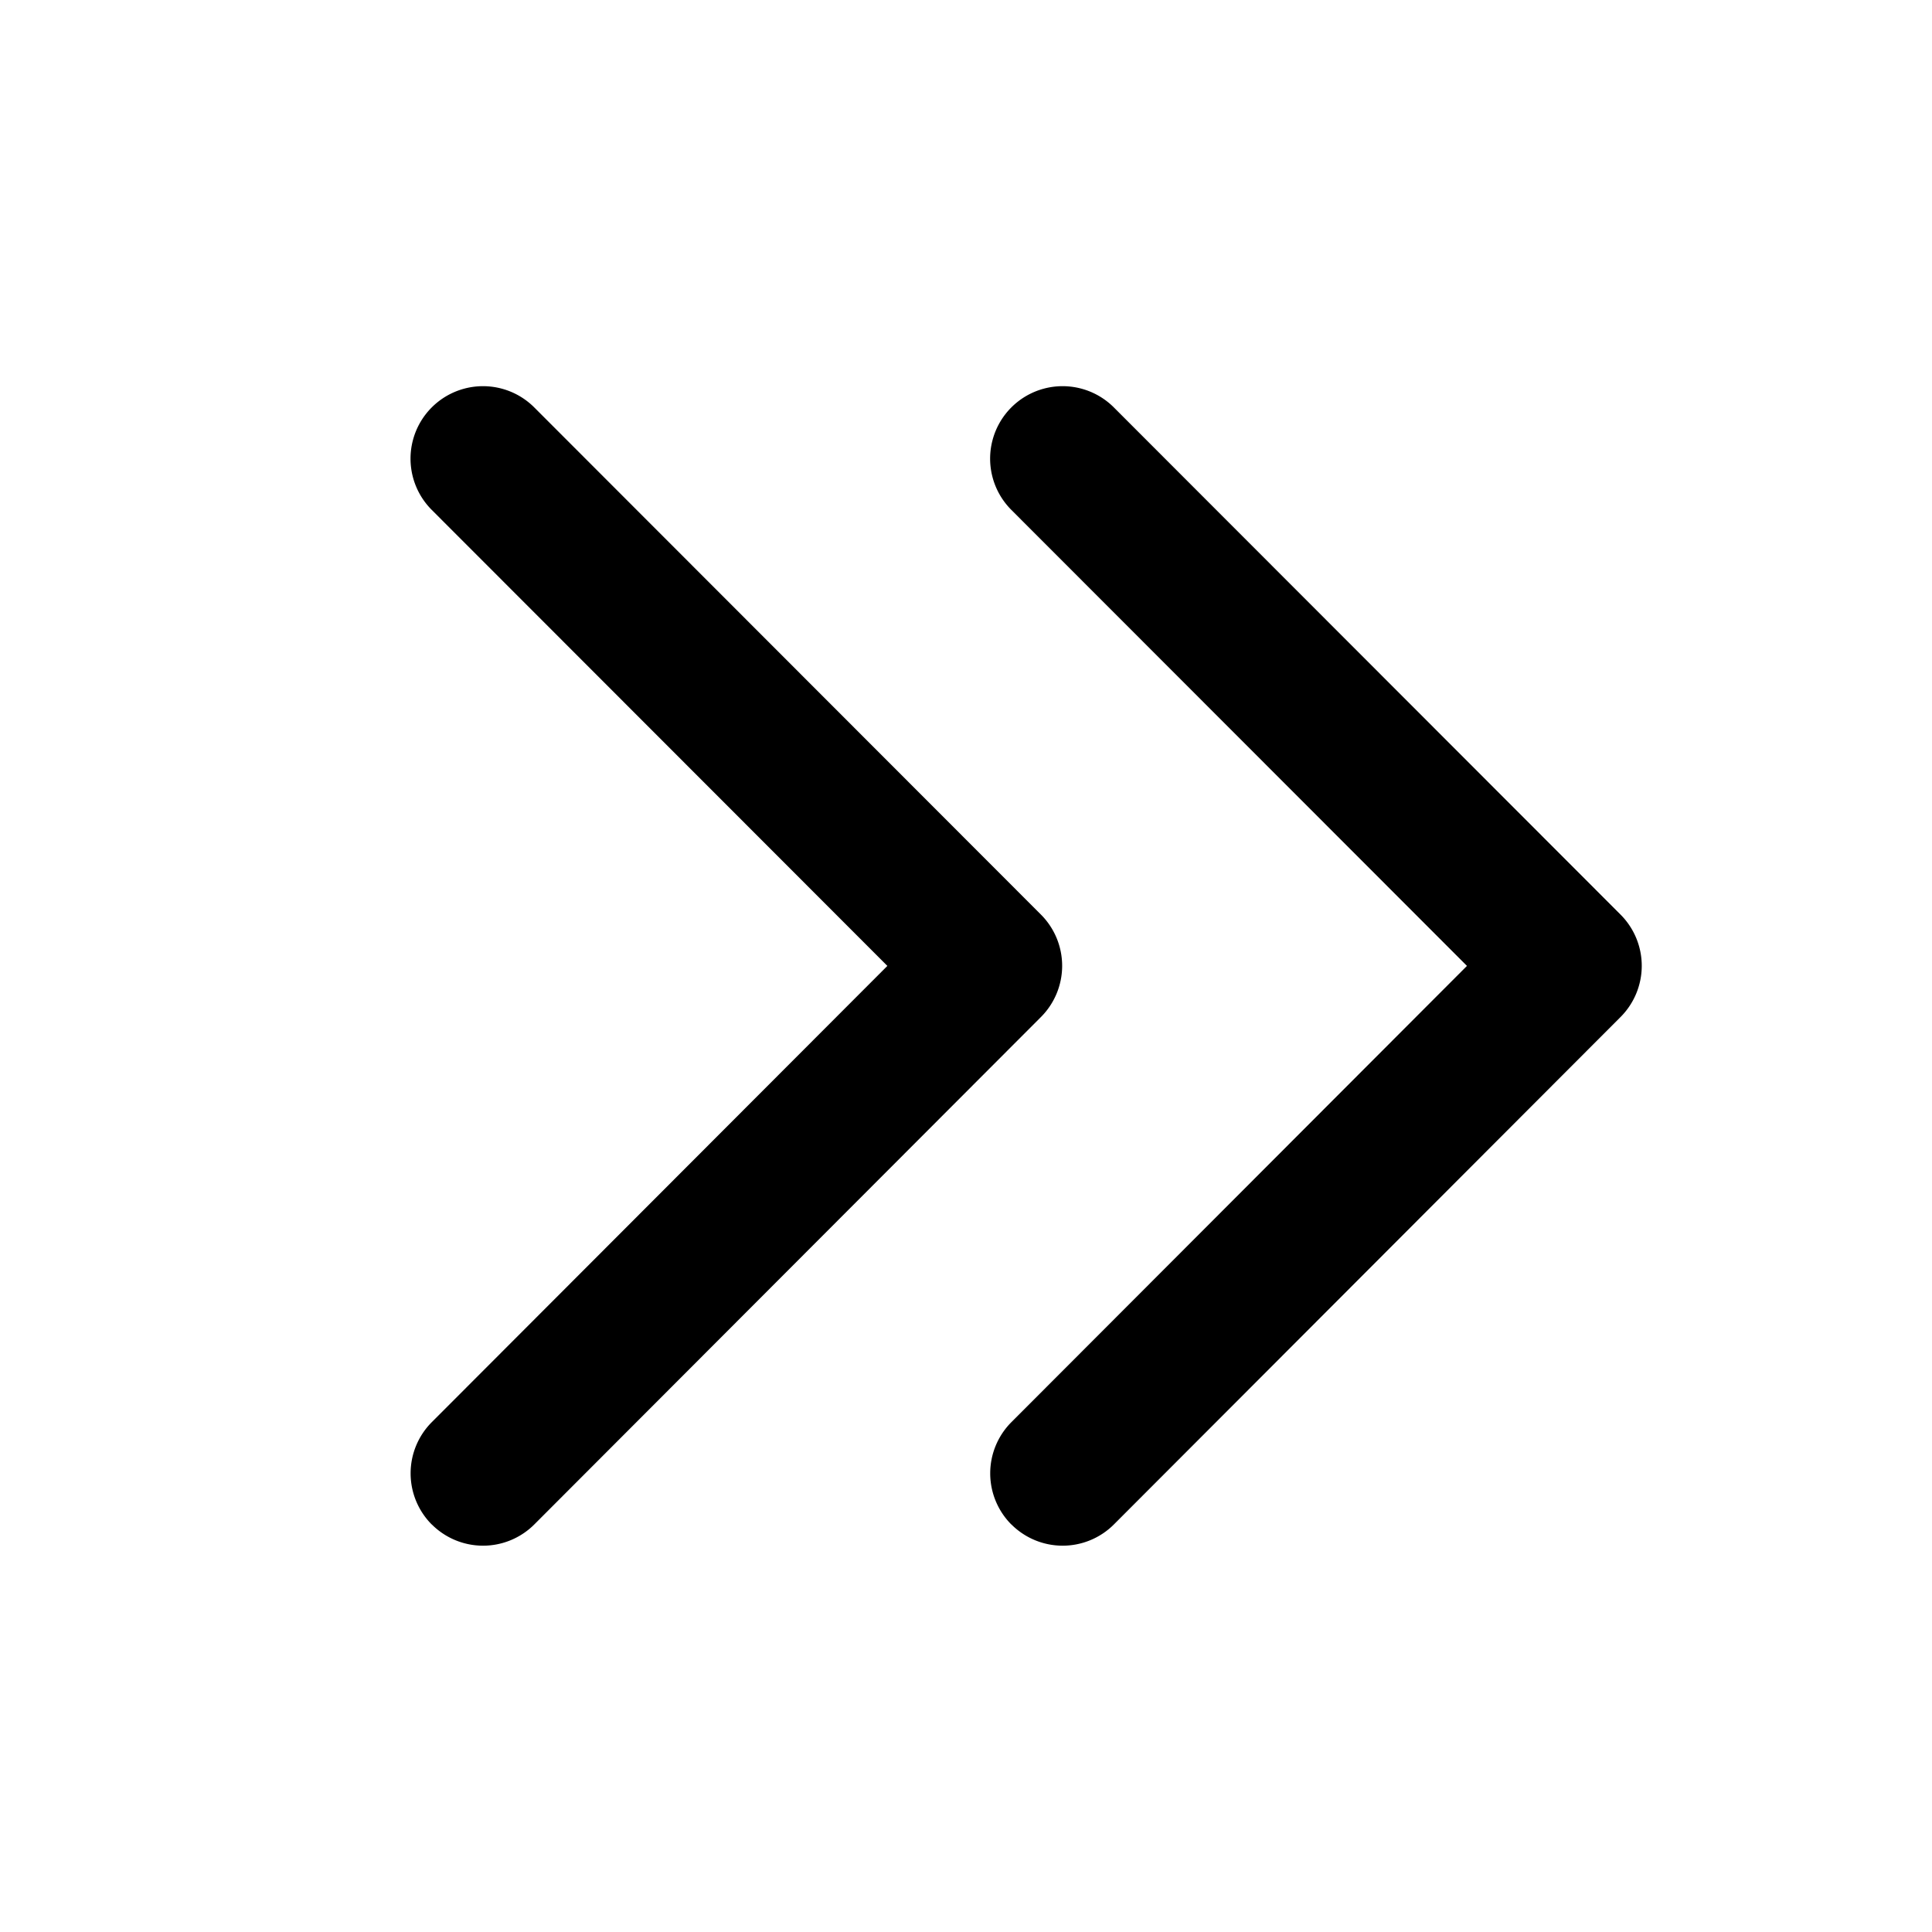 <svg xmlns="http://www.w3.org/2000/svg" width="20" height="20" fill="currentColor" viewBox="0 0 20 20"><path fill-rule="evenodd" d="M10.47 15.782a.75.75 0 0 1 0-1.06l4.716-4.723-4.717-4.721a.75.75 0 1 1 1.062-1.06l5.245 5.25a.75.75 0 0 1 0 1.06l-5.245 5.253a.75.75 0 0 1-1.061 0Z M4.47 15.782a.75.75 0 0 1 0-1.06l4.716-4.723-4.717-4.721a.75.75 0 0 1 1.062-1.06l5.245 5.25a.75.75 0 0 1 0 1.06l-5.245 5.253a.75.75 0 0 1-1.061 0Z" clip-rule="evenodd"/></svg>
